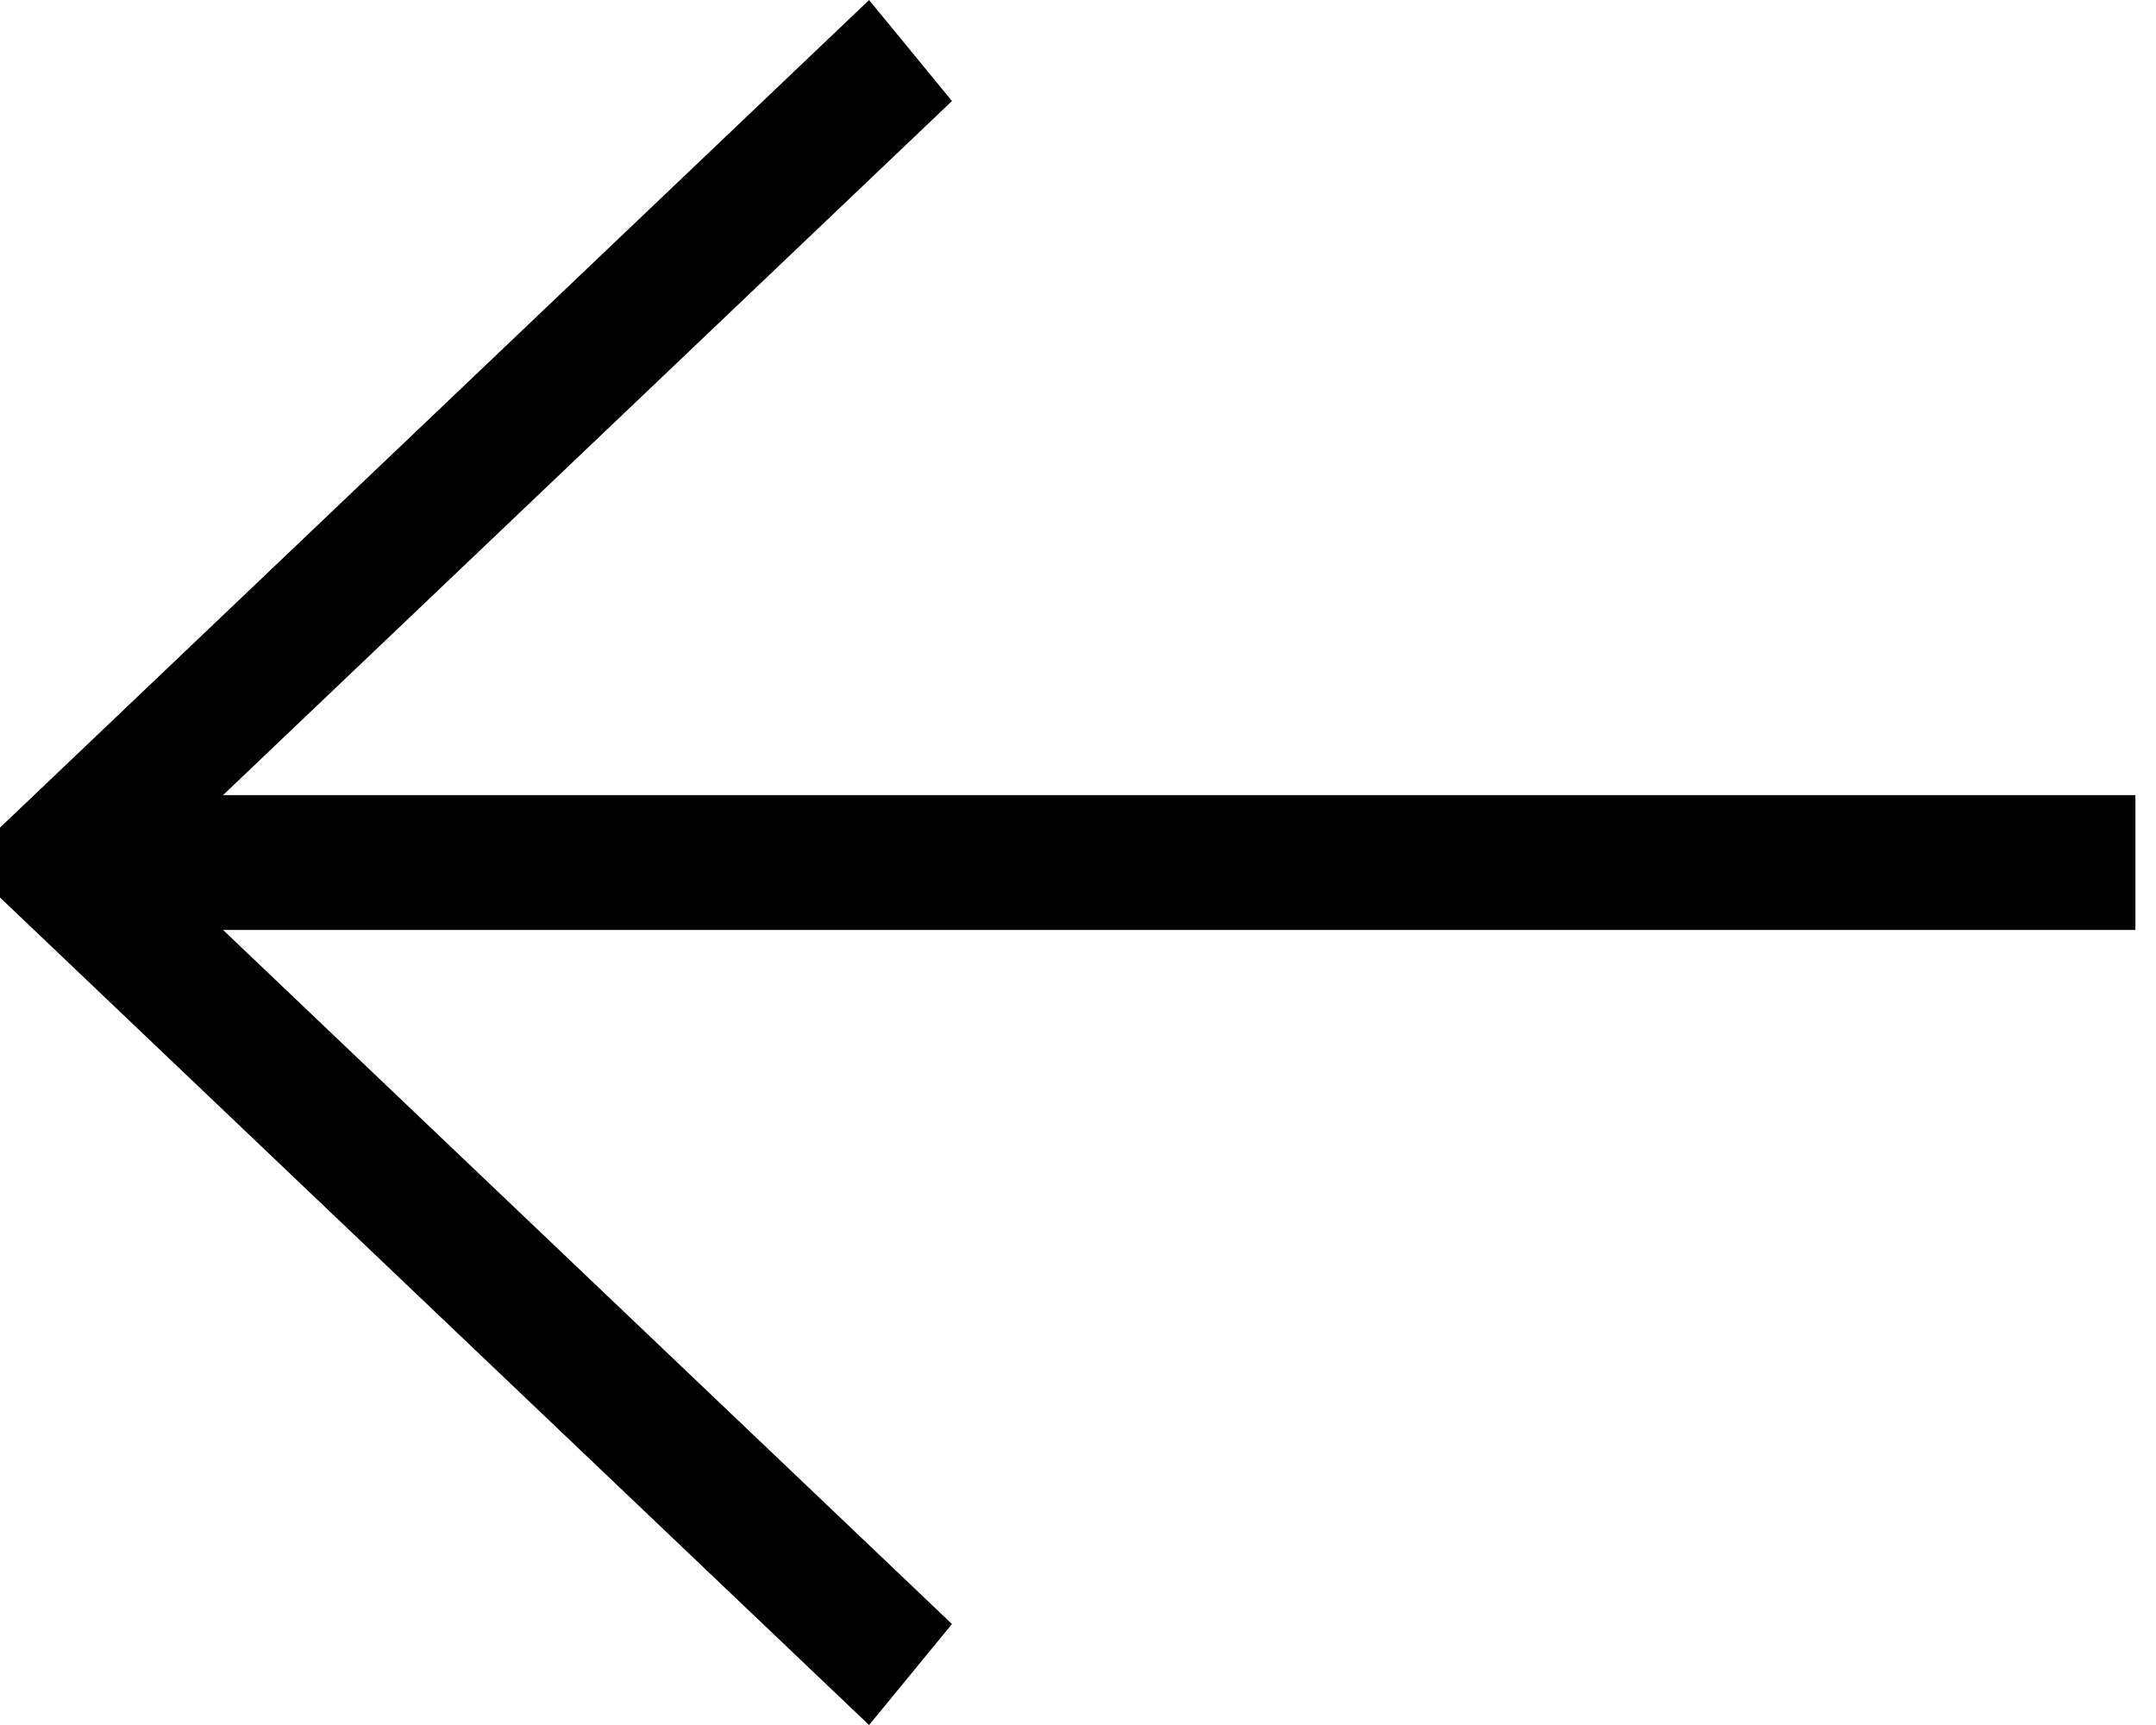 <!-- Generated by IcoMoon.io -->
<svg version="1.1" xmlns="http://www.w3.org/2000/svg" width="40" height="32" viewBox="0 0 40 32">
<title>previous</title>
<path d="M16.124 32l1.538-1.873-13.524-12.876h35.48v-2.501h-35.48l13.524-12.876-1.538-1.873-16.125 15.353v1.294l16.125 15.353z"></path>
</svg>
